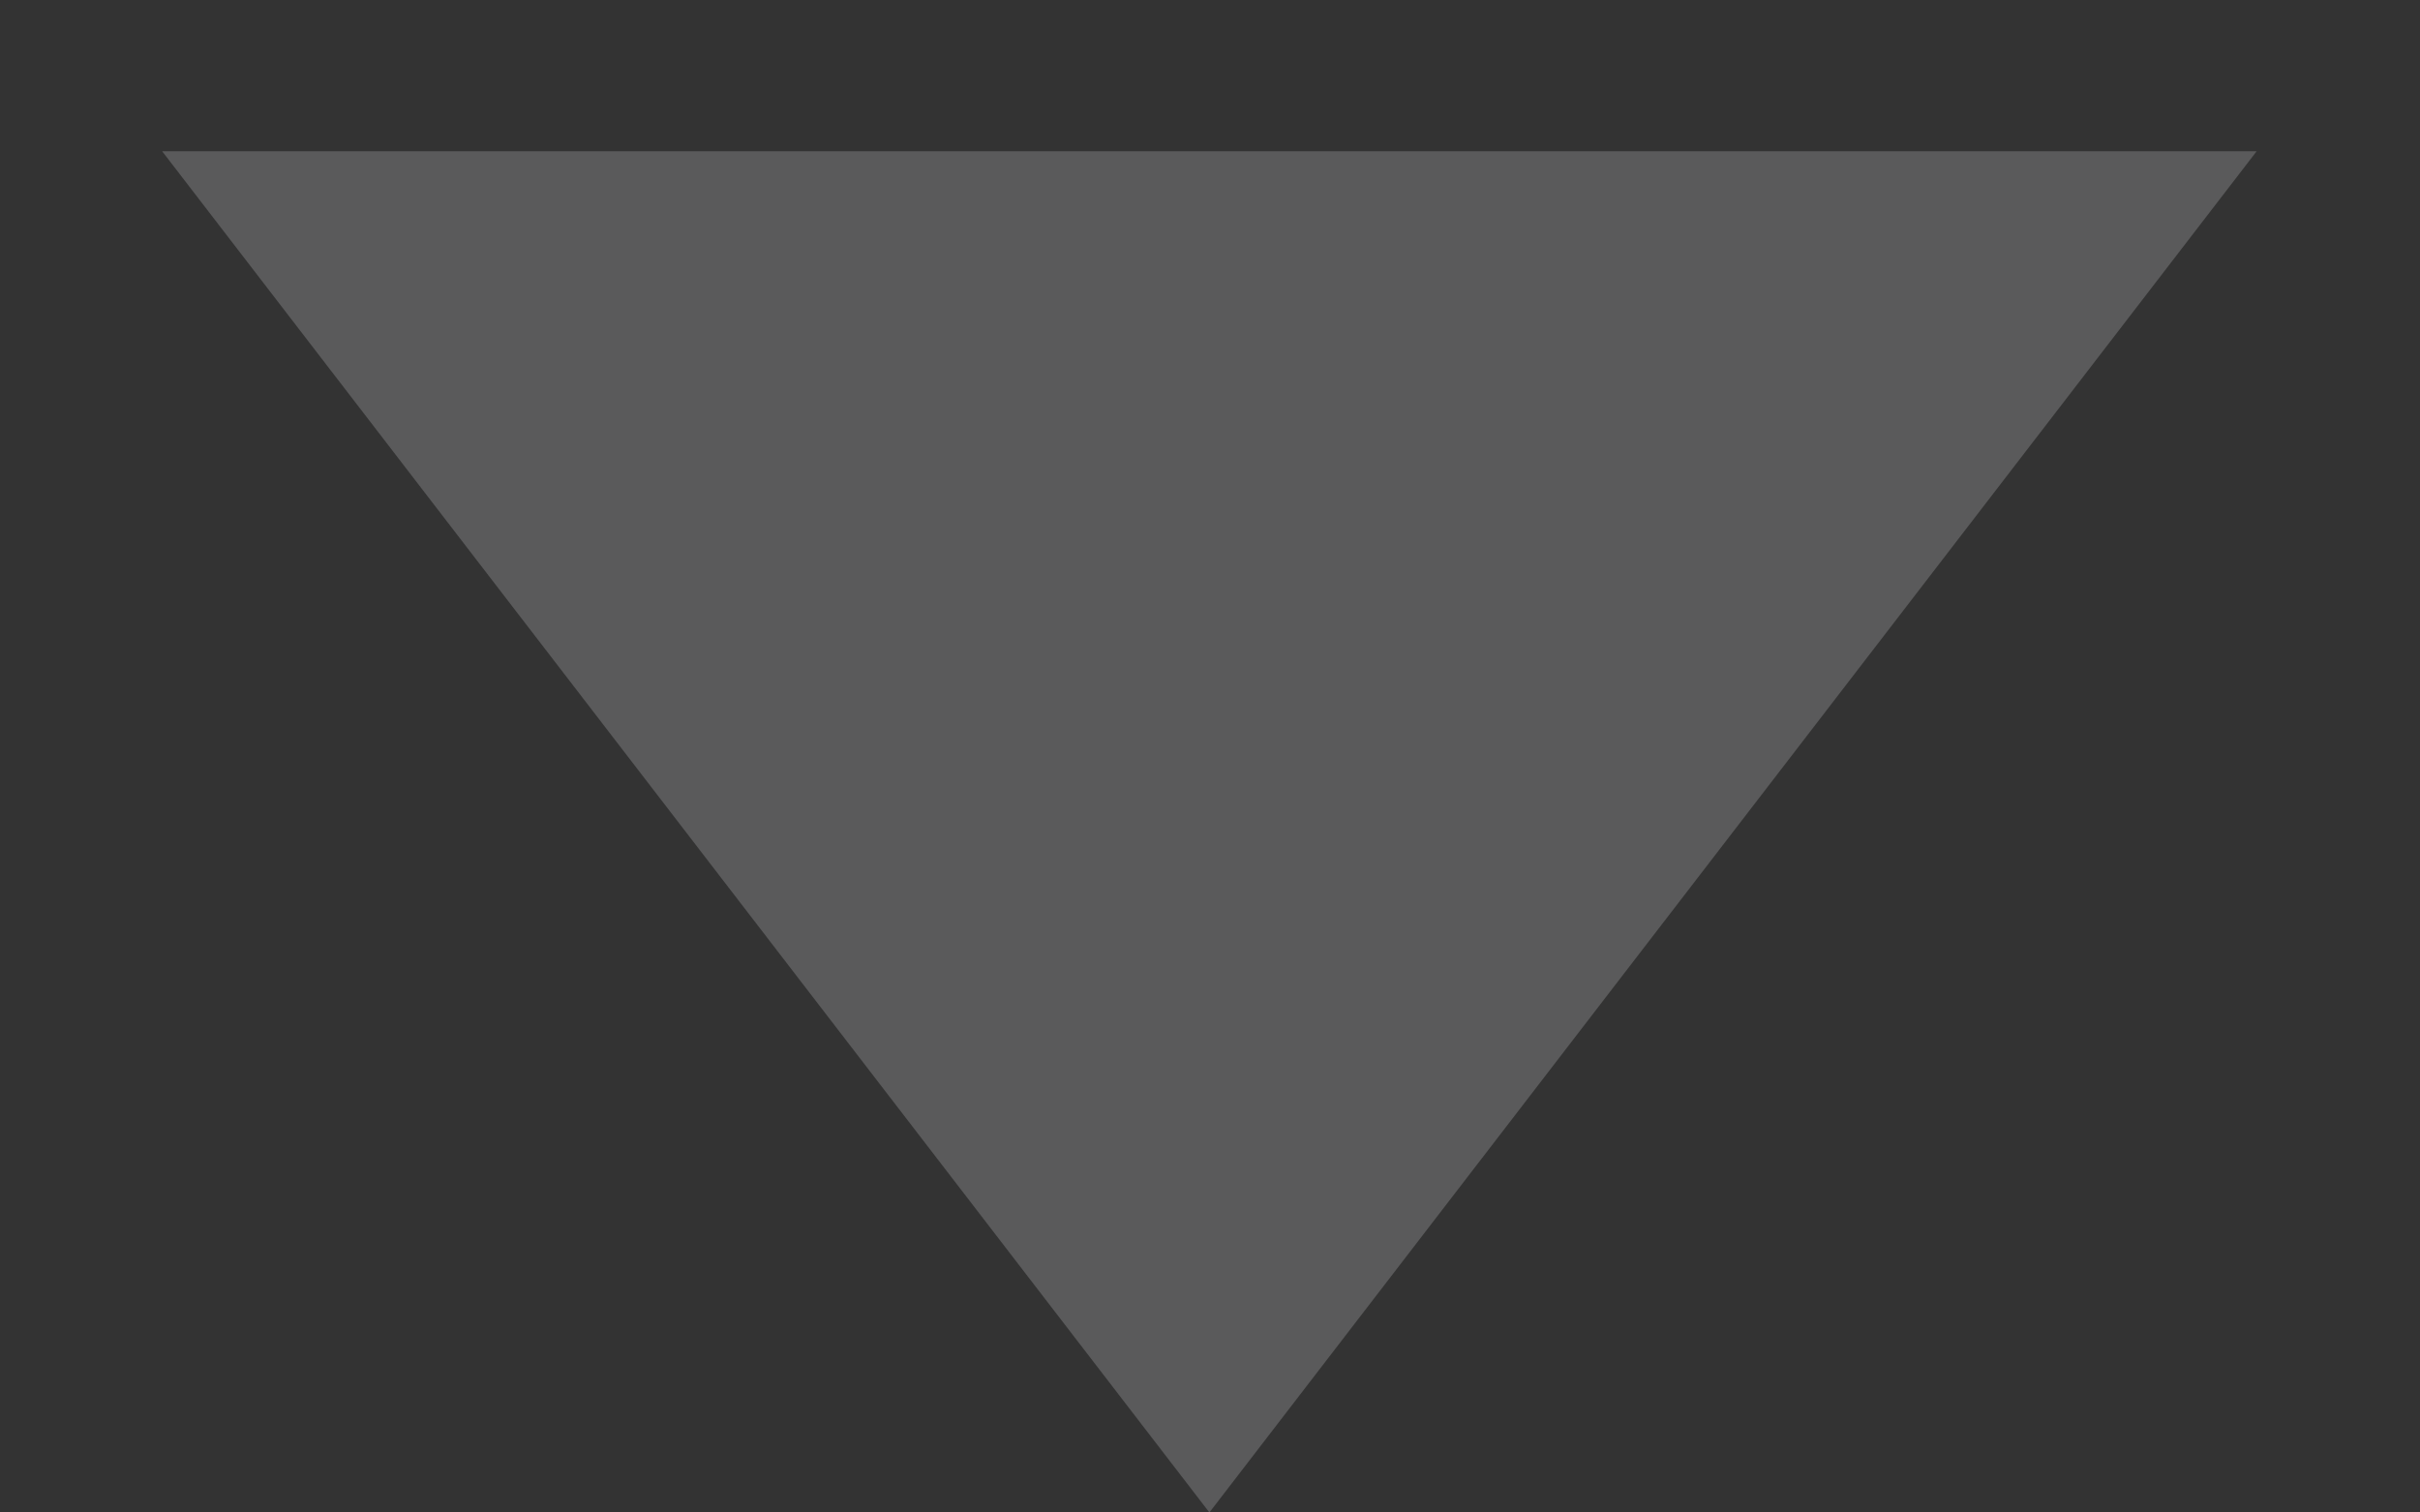 <svg width="8" height="5" viewBox="0 0 8 5" fill="none" xmlns="http://www.w3.org/2000/svg">
<rect x="0" y="0" width="8" height="5" fill="#333333" stroke="none"/>
<path d="M3.998 5L0.536 0.5L7.46 0.5L3.998 5Z" fill="#F6F8FD" fill-opacity="0.2"/>
</svg>
